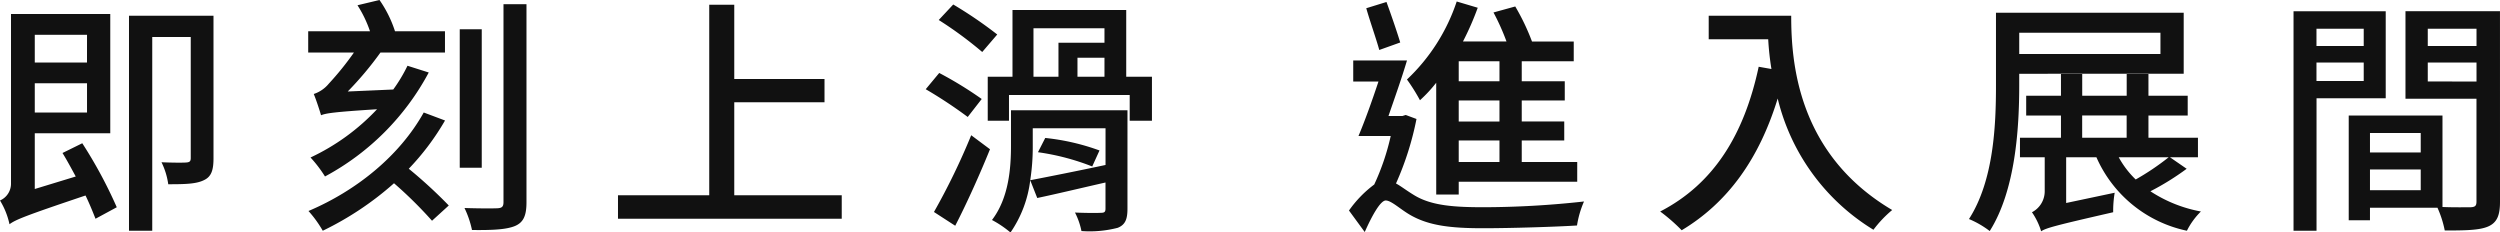 <svg xmlns="http://www.w3.org/2000/svg" width="309.152" height="28.751" viewBox="0 0 309.152 28.751">
  <path id="Path_6389" data-name="Path 6389" d="M10.758,7.729H4.3V4.3h6.461ZM4.3,13.912V10.3h6.461v3.617ZM7.729,18.92c.556.9,1.082,1.886,1.638,2.906L4.3,23.372V16.478h9.336V1.731H1.36V22.753A2.264,2.264,0,0,1,0,24.793,9.451,9.451,0,0,1,1.175,27.73c.742-.556,1.855-1.02,9.4-3.555.526,1.082.927,2.1,1.237,2.875l2.628-1.422a56.581,56.581,0,0,0-4.266-7.914ZM26.4,1.948H15.952V28.534h2.875V4.575h4.761V19.538c0,.4-.124.526-.556.556-.371.031-1.7.031-3.061-.031a8.922,8.922,0,0,1,.835,2.721c2.1,0,3.493-.031,4.452-.526.9-.433,1.144-1.268,1.144-2.69Zm23.99,6.183a18.913,18.913,0,0,1-1.762,2.937L43,11.315a41.183,41.183,0,0,0,4.05-4.823h7.976V3.864H48.845A14.511,14.511,0,0,0,46.928,0L44.207.649a14.583,14.583,0,0,1,1.547,3.215H38.113V6.492H43.77a36.472,36.472,0,0,1-3.117,3.864A4.048,4.048,0,0,1,38.8,11.623c.309.742.742,2.071.9,2.628.618-.247,1.546-.4,6.925-.742A26.981,26.981,0,0,1,38.4,19.476a15.811,15.811,0,0,1,1.789,2.347A31.349,31.349,0,0,0,53.019,8.965ZM52.4,13.912c-3,5.379-8.347,9.676-14.252,12.18a14.312,14.312,0,0,1,1.765,2.442,38.438,38.438,0,0,0,8.811-5.874,51.683,51.683,0,0,1,4.7,4.637l2.071-1.886a58.58,58.58,0,0,0-4.946-4.544A31.058,31.058,0,0,0,55.032,14.9ZM59.573,3.617H56.852V20.744h2.721ZM62.262.523V25.01c0,.556-.216.711-.711.742-.556.031-2.35.031-4.112-.031a11.8,11.8,0,0,1,.927,2.721c2.6.031,4.266-.062,5.317-.495,1.02-.433,1.422-1.237,1.422-2.937V.523ZM90.8,24.144v-11.5h11.16V9.769H90.8V.587H87.705V24.144H76.421V27.05H104.09V24.144ZM123.319,4.266a51.811,51.811,0,0,0-5.441-3.71l-1.793,1.917a47.818,47.818,0,0,1,5.379,3.957ZM121.4,12.242a47.065,47.065,0,0,0-5.255-3.219l-1.669,2.009a56.3,56.3,0,0,1,5.194,3.432Zm-3.277,15.674c1.453-2.813,3.061-6.4,4.3-9.46L120.1,16.723a83.113,83.113,0,0,1-4.606,9.491Zm10.233-9.093a29.271,29.271,0,0,1,6.709,1.762l.9-1.979a27.847,27.847,0,0,0-6.709-1.546Zm-.645-2.964h9V20.4c-3.47.743-6.9,1.42-9.313,1.887a26.623,26.623,0,0,0,.313-4.267Zm11.713-2.226H125.019v4.359c0,2.721-.247,6.461-2.35,9.213a12.872,12.872,0,0,1,2.288,1.546A14.428,14.428,0,0,0,127.4,22.29l.866,2.195c2.38-.5,5.441-1.237,8.44-1.917v3.246c0,.371-.124.5-.526.5-.4.031-1.855.031-3.246-.031a8.763,8.763,0,0,1,.8,2.288,13.818,13.818,0,0,0,4.483-.4c.927-.371,1.206-1.051,1.206-2.35ZM127.8,3.493h8.78V5.286h-5.689v4.2H127.8Zm8.78,6h-3.339V7.141h3.339Zm2.69,0V1.237H125.205V9.491h-3.061v5.441h2.628V11.748H139.7v3.184h2.751V9.491Zm46.156.556h-5.039V7.574h5.039Zm0,4.977h-5.039v-2.6h5.039Zm0,5.008h-5.039v-2.66h5.039Zm-7.821,4.019h2.782V22.475h14.654V20.033H188.18V17.374h5.256V15.023H188.18v-2.6H193.5V10.047H188.18V7.574h6.43V5.132h-5.163A27.5,27.5,0,0,0,187.376.8l-2.69.742a28.363,28.363,0,0,1,1.608,3.586h-5.381A35.633,35.633,0,0,0,182.738.958l-2.6-.773a23.373,23.373,0,0,1-6.152,9.645,22.783,22.783,0,0,1,1.608,2.566,17.075,17.075,0,0,0,2.009-2.164Zm-4.452-18.8c-.4-1.329-1.113-3.4-1.7-5.008l-2.5.773c.464,1.638,1.237,3.8,1.608,5.163Zm.68,8.965-.4.124H171.7c.742-2.164,1.638-4.668,2.288-6.863h-6.647v2.6h3.122c-.8,2.411-1.7,4.915-2.473,6.739h3.988a29.043,29.043,0,0,1-2.04,6,14.134,14.134,0,0,0-3.122,3.215l1.948,2.659c.835-1.886,1.917-3.9,2.6-3.9s1.793,1.082,3.03,1.793c2.257,1.3,4.915,1.638,8.965,1.638,3.617,0,9.274-.185,11.655-.34a11.952,11.952,0,0,1,.866-2.968,114.165,114.165,0,0,1-12.4.711c-3.648,0-6.461-.185-8.594-1.484-1.02-.618-1.669-1.144-2.257-1.453a37.013,37.013,0,0,0,2.535-7.976ZM211.3,1.948V4.854h7.358a34.13,34.13,0,0,0,.4,3.679l-1.577-.278c-1.793,8.378-5.534,14.468-12.18,17.9a22.045,22.045,0,0,1,2.659,2.319c5.719-3.432,9.584-8.842,11.871-16.292a26.228,26.228,0,0,0,11.84,16.23,14.534,14.534,0,0,1,2.319-2.442c-11.78-6.957-12.488-18.427-12.488-24.022Zm55.863,2.1v2.63H249.7V4.05Zm2.875,5.07V1.577H246.824v9c0,4.915-.278,11.748-3.339,16.509a11.617,11.617,0,0,1,2.566,1.484c3.184-5.039,3.648-12.706,3.648-17.992V9.123Zm-1.855,10.326a31.185,31.185,0,0,1-4.081,2.751,11.4,11.4,0,0,1-2.1-2.751Zm-10.7-5.163h5.5v2.751h-5.5Zm10.851,5.163H271.8v-2.41h-6.121V14.283h4.854V11.84h-4.854V9.151h-2.69v2.69h-5.5V9.151H254.86v2.69h-4.3v2.442h4.3v2.751h-5.07v2.411h3.061V23.68a2.919,2.919,0,0,1-1.577,2.566,8.5,8.5,0,0,1,1.144,2.38v-.031c.618-.4,1.608-.68,8.9-2.35a13.619,13.619,0,0,1,.185-2.411l-6,1.268V19.445h3.741a15.767,15.767,0,0,0,11.191,9.089,8.9,8.9,0,0,1,1.731-2.38,16.958,16.958,0,0,1-6.245-2.5,32.642,32.642,0,0,0,4.483-2.782ZM292.3,3.554V5.688h-5.843V3.555Zm-5.843,6.461V7.729H292.3v2.287Zm8.563,2.133V1.391h-11.4V28.534h2.844V12.149Zm5.2-2.07V7.729h6.028v2.35Zm6.028-4.39h-6.028V3.555h6.028ZM293.073,20.96h6.276v2.563h-6.276Zm6.276-4.517v2.411h-6.276V16.447Zm9.8-15.056H297.463v10.82h8.78v12.71c0,.526-.155.68-.711.711-.5,0-1.979.031-3.493-.031V14.283H290.445V27.236h2.628V25.69h8.347a12.867,12.867,0,0,1,.9,2.813c2.6,0,4.3-.031,5.379-.5,1.113-.495,1.453-1.422,1.453-3.061Z" fill="#111"/>
</svg>
